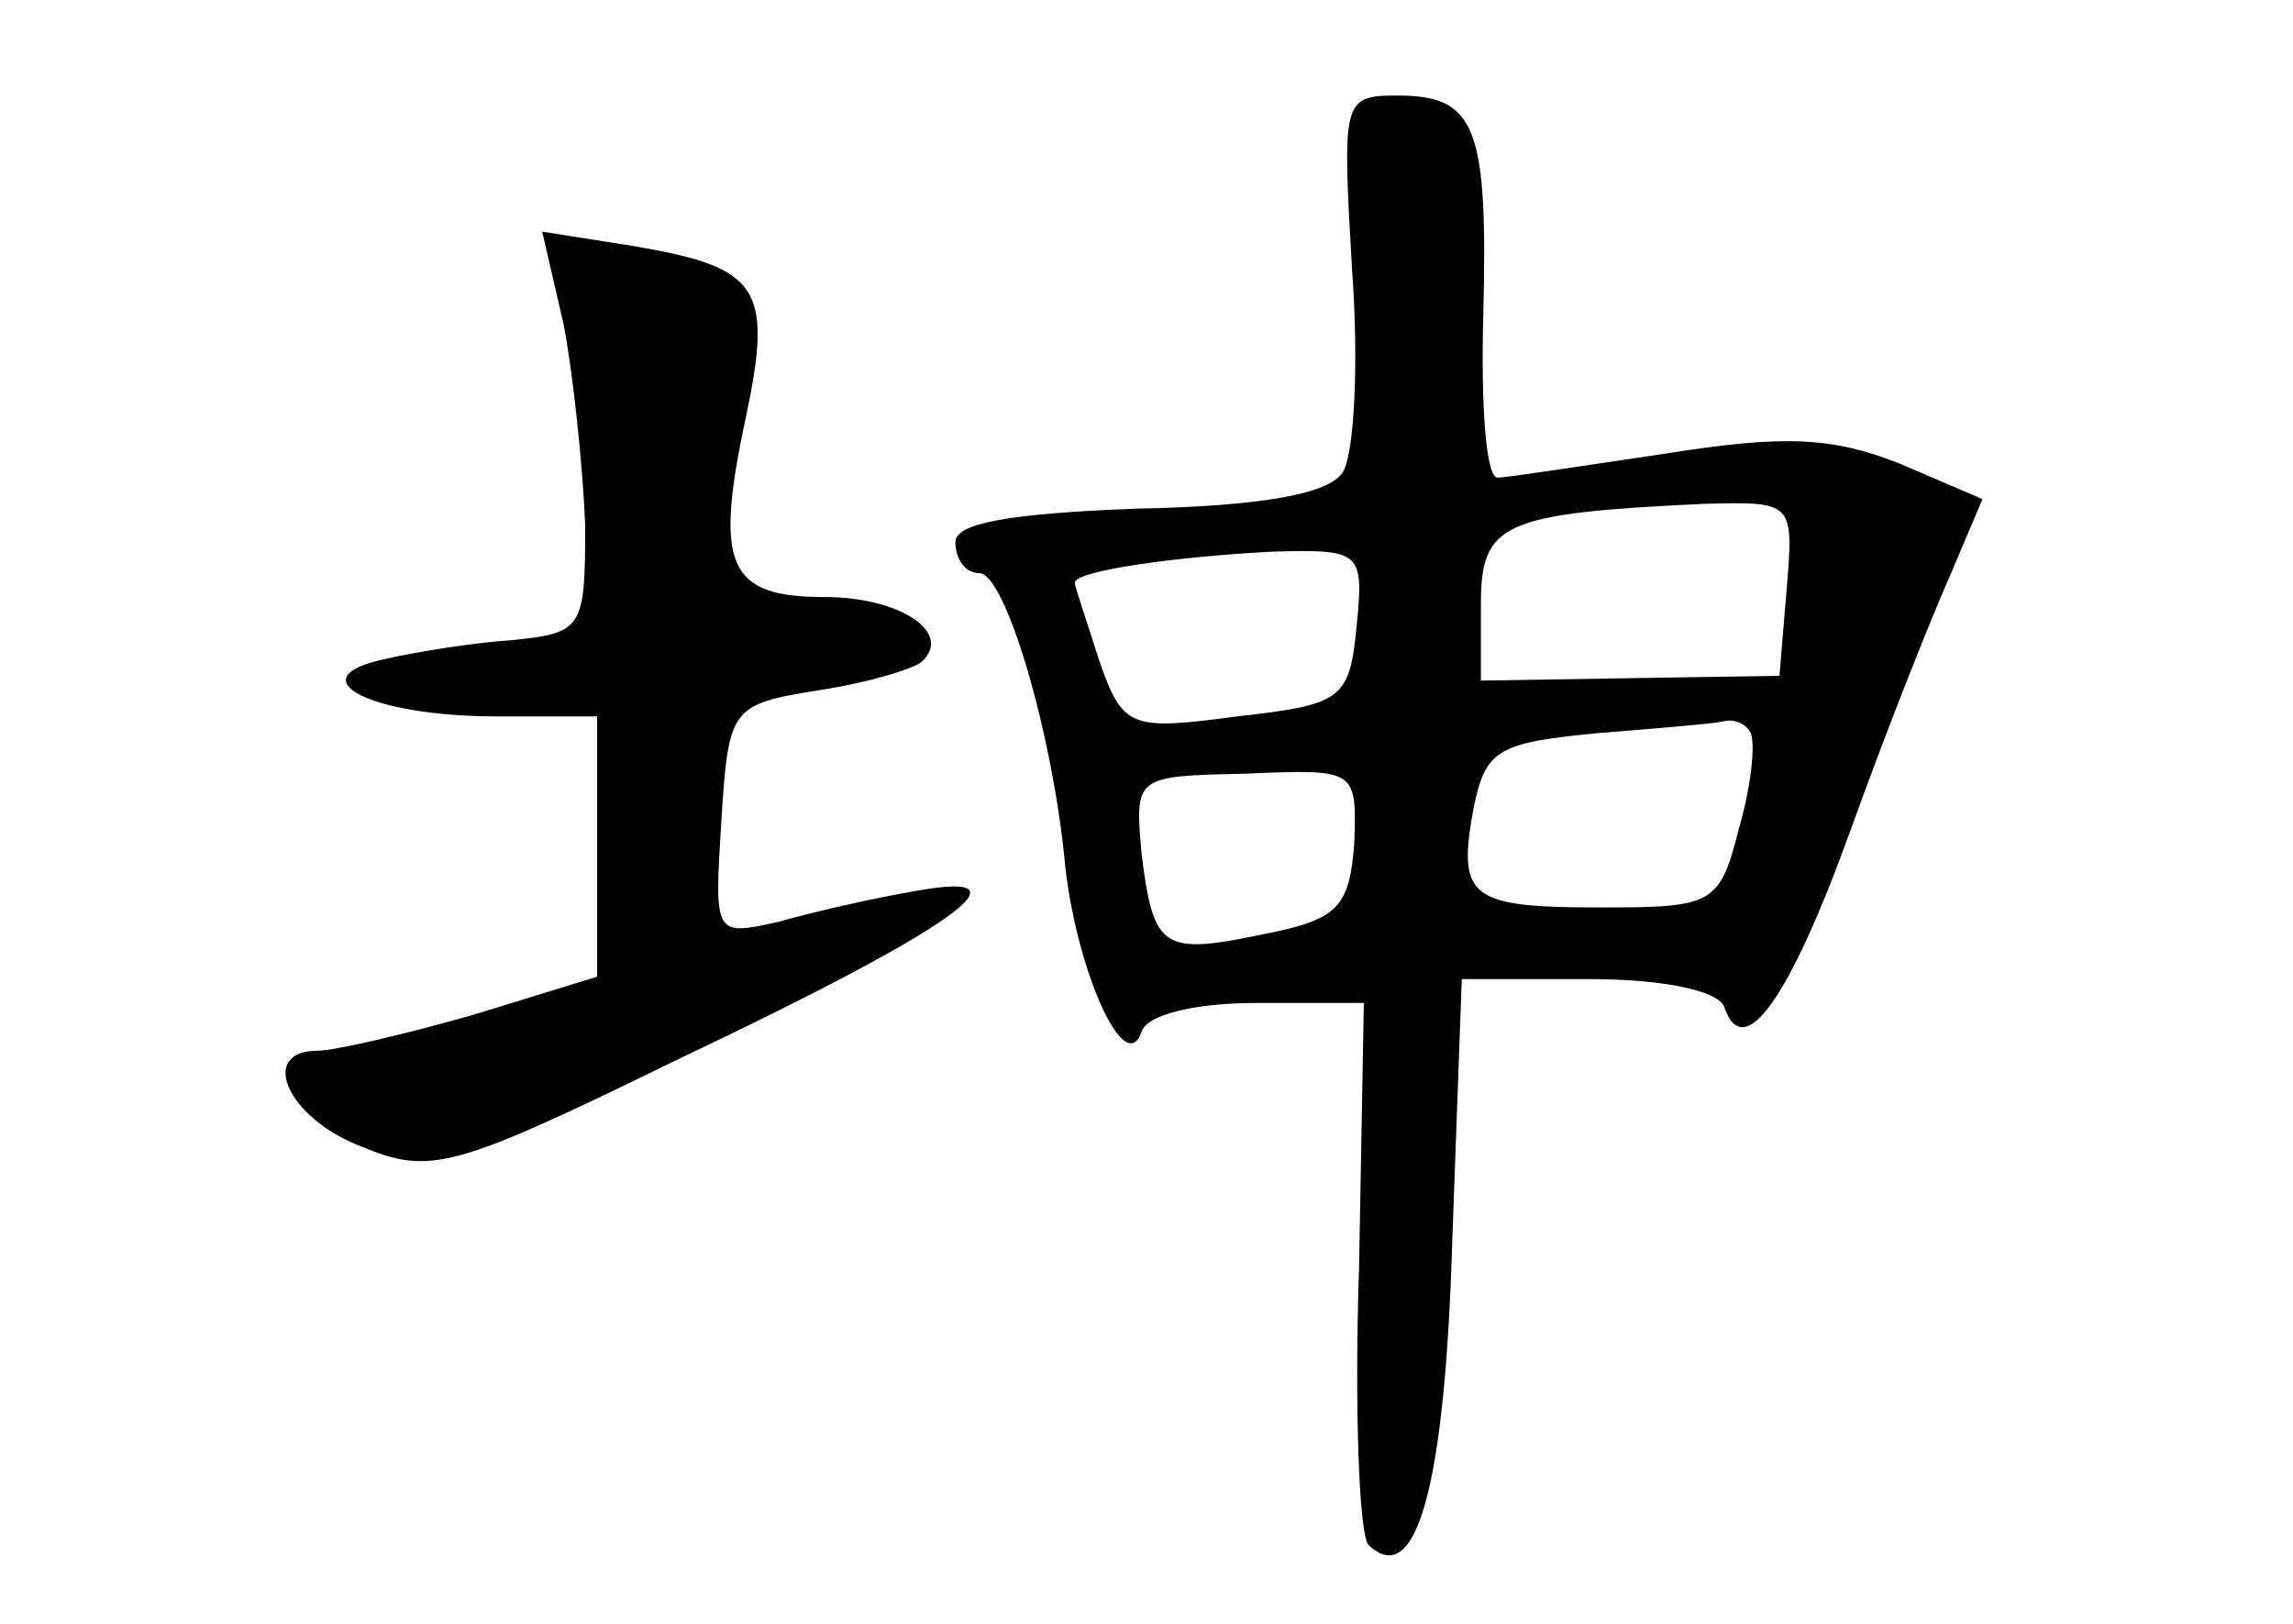 <?xml version="1.0" standalone="no"?>
<!DOCTYPE svg PUBLIC "-//W3C//DTD SVG 20010904//EN"
 "http://www.w3.org/TR/2001/REC-SVG-20010904/DTD/svg10.dtd">
<svg version="1.0" xmlns="http://www.w3.org/2000/svg"
 width="96pt" height="68pt" viewBox="0 0 96 68"
 preserveAspectRatio="xMidYMid meet">
<g transform="translate(0,68) scale(0.1,-0.1)"
fill="#000000" stroke="none">
<path d="M566 568 c3 -40 1 -79 -4 -86 -6 -9 -35 -14 -86 -15 -53 -2 -76 -6
-76 -14 0 -7 4 -13 10 -13 11 0 31 -68 36 -123 5 -44 25 -89 32 -69 2 7 22 12
48 12 l45 0 -2 -110 c-2 -60 0 -113 4 -117 20 -19 32 25 35 127 l4 110 53 0
c32 0 55 -5 57 -12 8 -23 27 3 53 75 14 39 33 87 41 105 l14 33 -35 15 c-28
11 -48 12 -98 4 -34 -5 -66 -10 -70 -10 -5 0 -7 31 -6 68 2 79 -3 92 -36 92
-23 0 -23 -2 -19 -72z m182 -135 l-3 -36 -63 -1 -62 -1 0 32 c0 34 9 38 93 42
38 1 38 1 35 -36z m-180 -15 c-3 -31 -6 -33 -50 -38 -45 -6 -48 -5 -58 24 -5
16 -10 30 -10 32 0 5 43 11 83 13 37 1 38 0 35 -31z m165 -45 c2 -5 0 -23 -5
-40 -8 -32 -11 -33 -58 -33 -55 0 -60 4 -53 42 5 24 10 27 52 31 25 2 49 4 53
5 4 1 9 -1 11 -5z m-166 -46 c-2 -27 -7 -32 -37 -38 -43 -9 -47 -7 -52 33 -3
33 -3 33 43 34 47 2 47 2 46 -29z"/>
<path d="M236 544 c4 -21 8 -59 9 -84 0 -43 -1 -45 -30 -48 -16 -1 -41 -5 -54
-8 -37 -8 -6 -24 47 -24 l42 0 0 -55 0 -54 -52 -16 c-28 -8 -58 -15 -65 -15
-25 0 -13 -28 18 -40 29 -12 38 -10 132 36 116 55 151 80 101 71 -18 -3 -44
-9 -58 -13 -27 -6 -27 -6 -24 42 3 48 4 49 41 55 20 3 40 9 43 12 13 12 -9 27
-41 27 -40 0 -46 13 -33 74 12 56 6 64 -47 73 l-38 6 9 -39z"/>
</g>
</svg>
